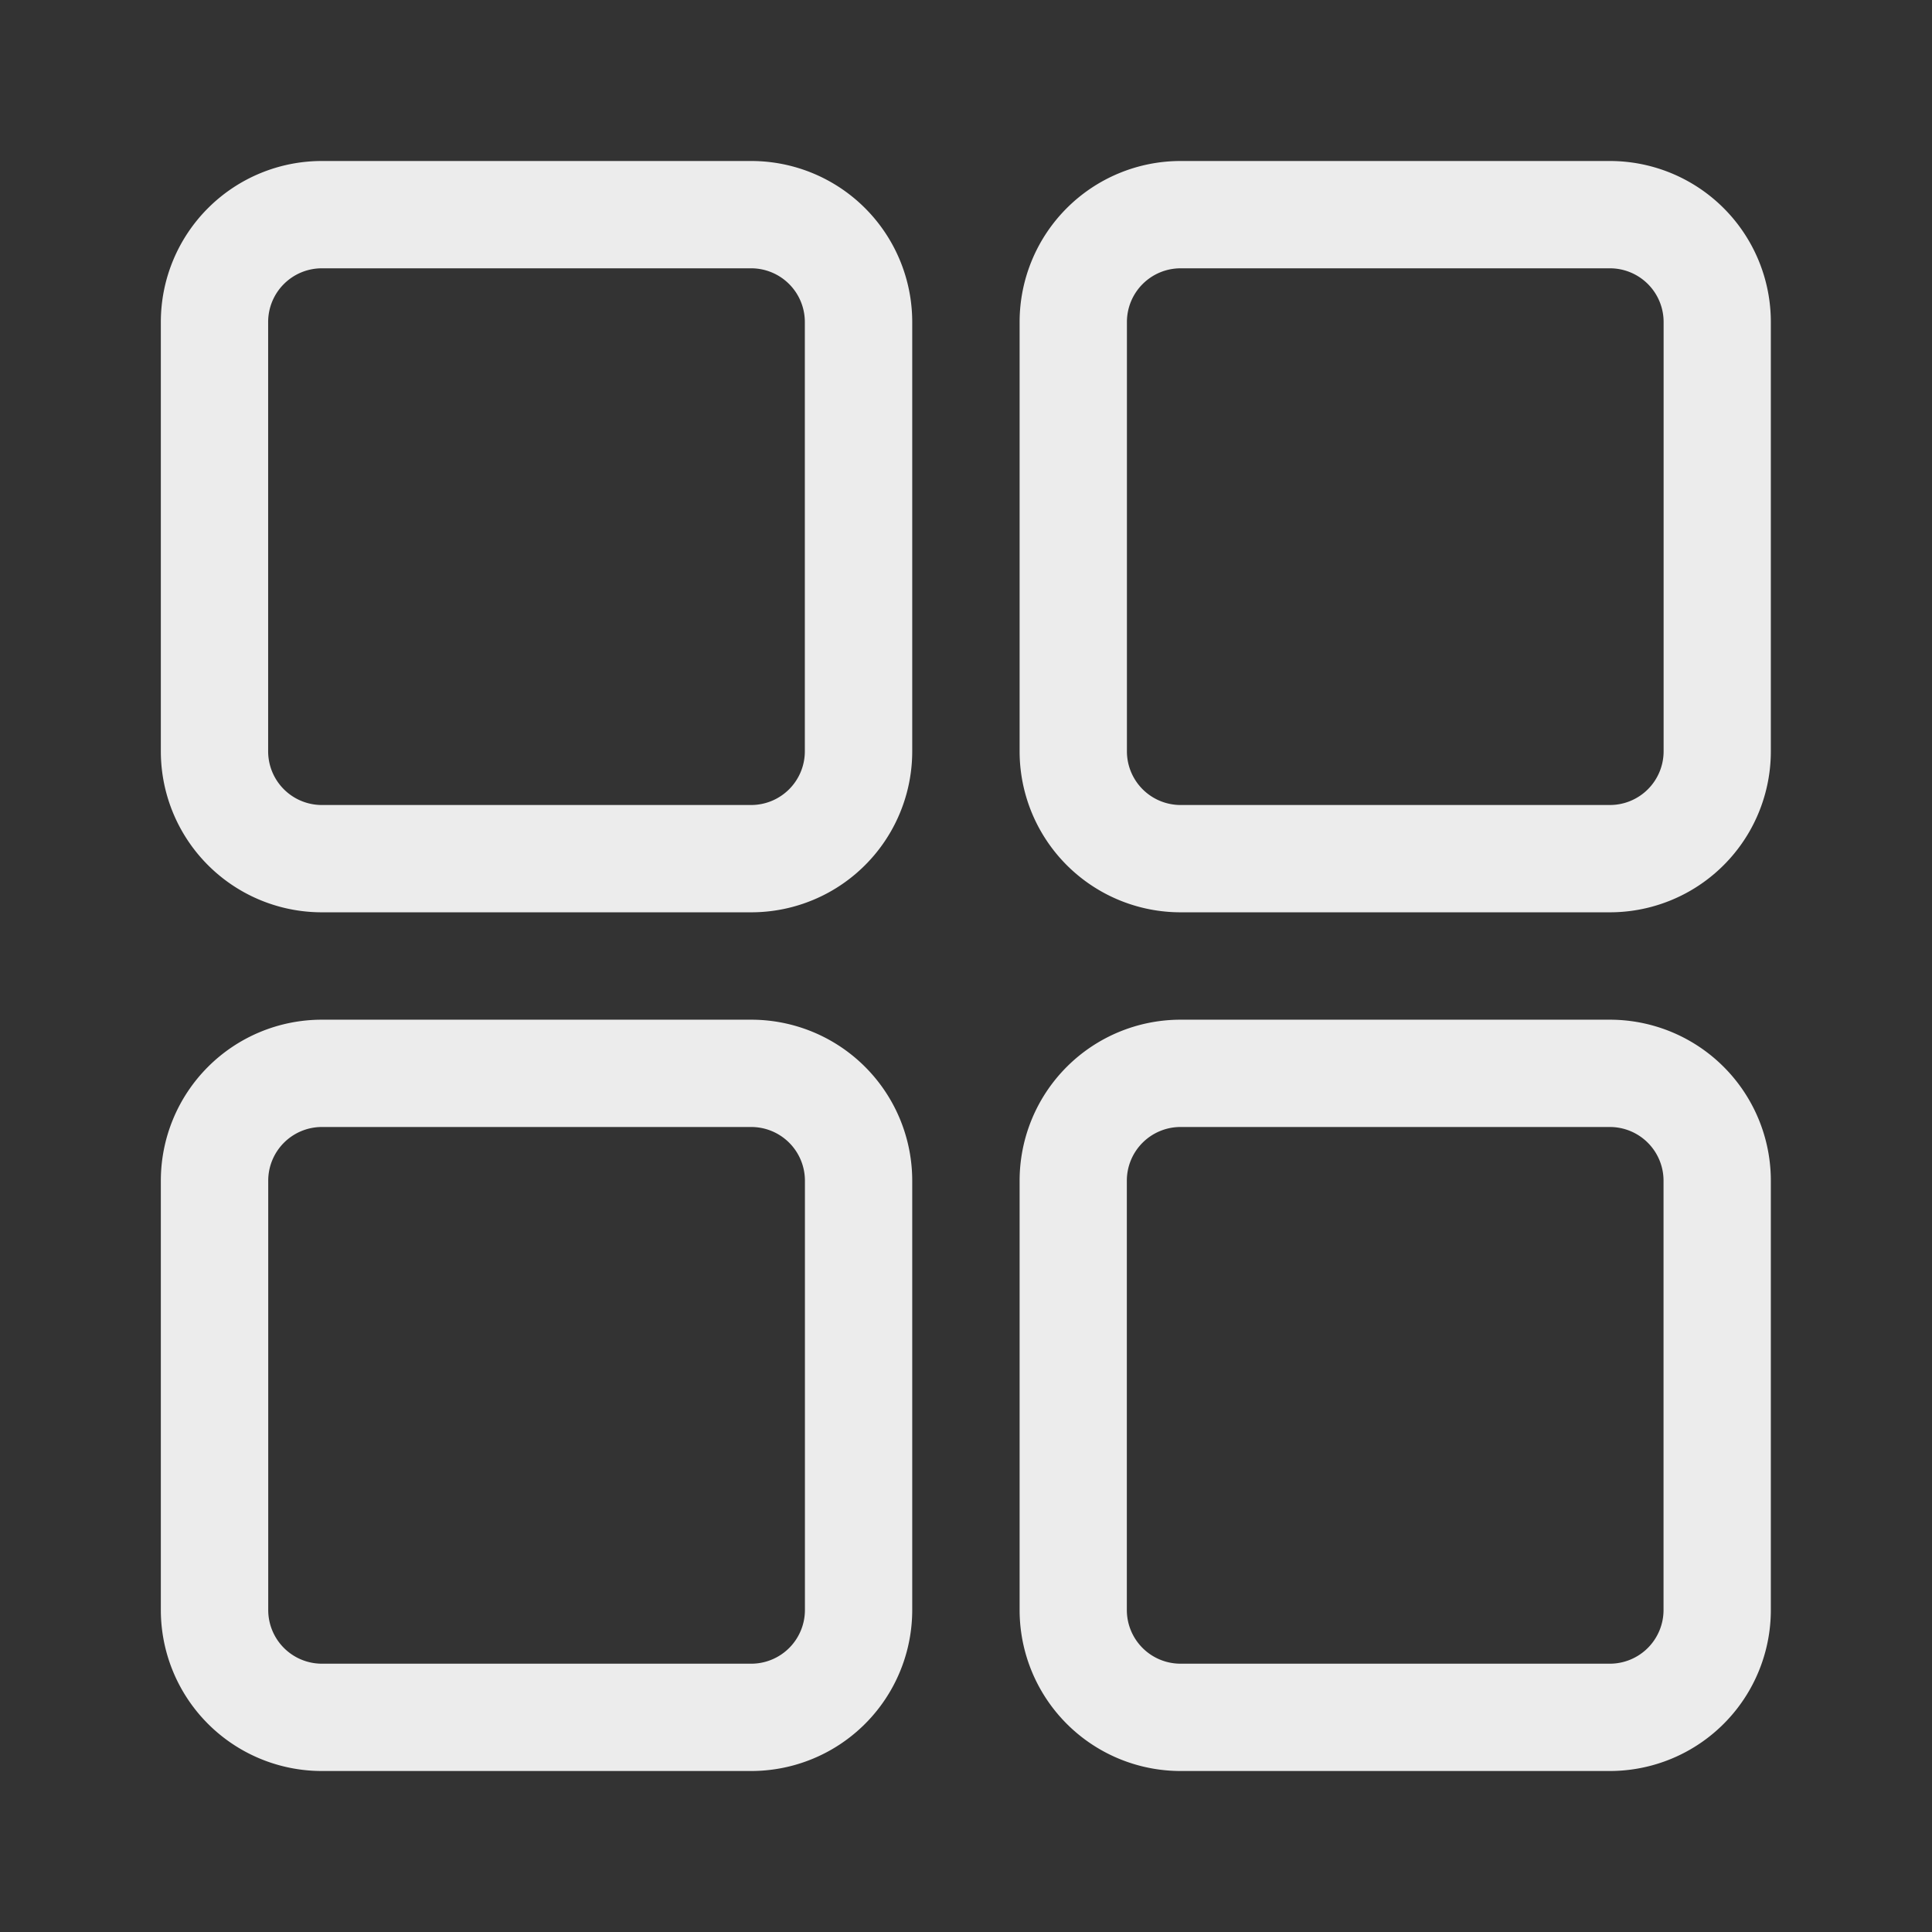 <svg id="全屏_icon-所有应用" data-name="全屏 icon-所有应用" xmlns="http://www.w3.org/2000/svg" width="24" height="24" viewBox="0 0 24 24">
  <rect x="0" y="0" width="24" height="24" fill="#333333" stroke="none"/>
  <rect id="尺寸-24" width="24" height="24" rx="4" fill="none"/>
  <path id="所有" d="M8.434,0H3.1a2,2,0,0,0-2,2V7.333a2,2,0,0,0,2,2H8.434a2,2,0,0,0,2-2V2A2,2,0,0,0,8.434,0ZM3.1,1.333H8.434A.667.667,0,0,1,9.1,2V7.333A.667.667,0,0,1,8.434,8H3.1a.667.667,0,0,1-.667-.667V2A.667.667,0,0,1,3.1,1.333ZM19.1,0H13.768a2,2,0,0,0-2,2V7.333a2,2,0,0,0,2,2H19.1a2,2,0,0,0,2-2V2A2,2,0,0,0,19.1,0ZM13.768,1.333H19.1A.667.667,0,0,1,19.768,2V7.333A.667.667,0,0,1,19.1,8H13.768a.667.667,0,0,1-.667-.667V2a.667.667,0,0,1,.667-.667ZM19.1,10.667H13.768a2,2,0,0,0-2,2V18a2,2,0,0,0,2,2H19.1a2,2,0,0,0,2-2V12.667a2,2,0,0,0-2-2ZM13.768,12H19.1a.667.667,0,0,1,.667.667V18a.667.667,0,0,1-.667.667H13.768A.667.667,0,0,1,13.1,18V12.667A.667.667,0,0,1,13.768,12ZM8.434,10.667H3.1a2,2,0,0,0-2,2V18a2,2,0,0,0,2,2H8.434a2,2,0,0,0,2-2V12.667a2,2,0,0,0-2-2ZM3.1,12H8.434a.667.667,0,0,1,.667.667V18a.667.667,0,0,1-.667.667H3.1A.667.667,0,0,1,2.434,18V12.667A.667.667,0,0,1,3.1,12Z" transform="translate(0.898 2)" fill="#fff" opacity="0.904"/>
</svg>
